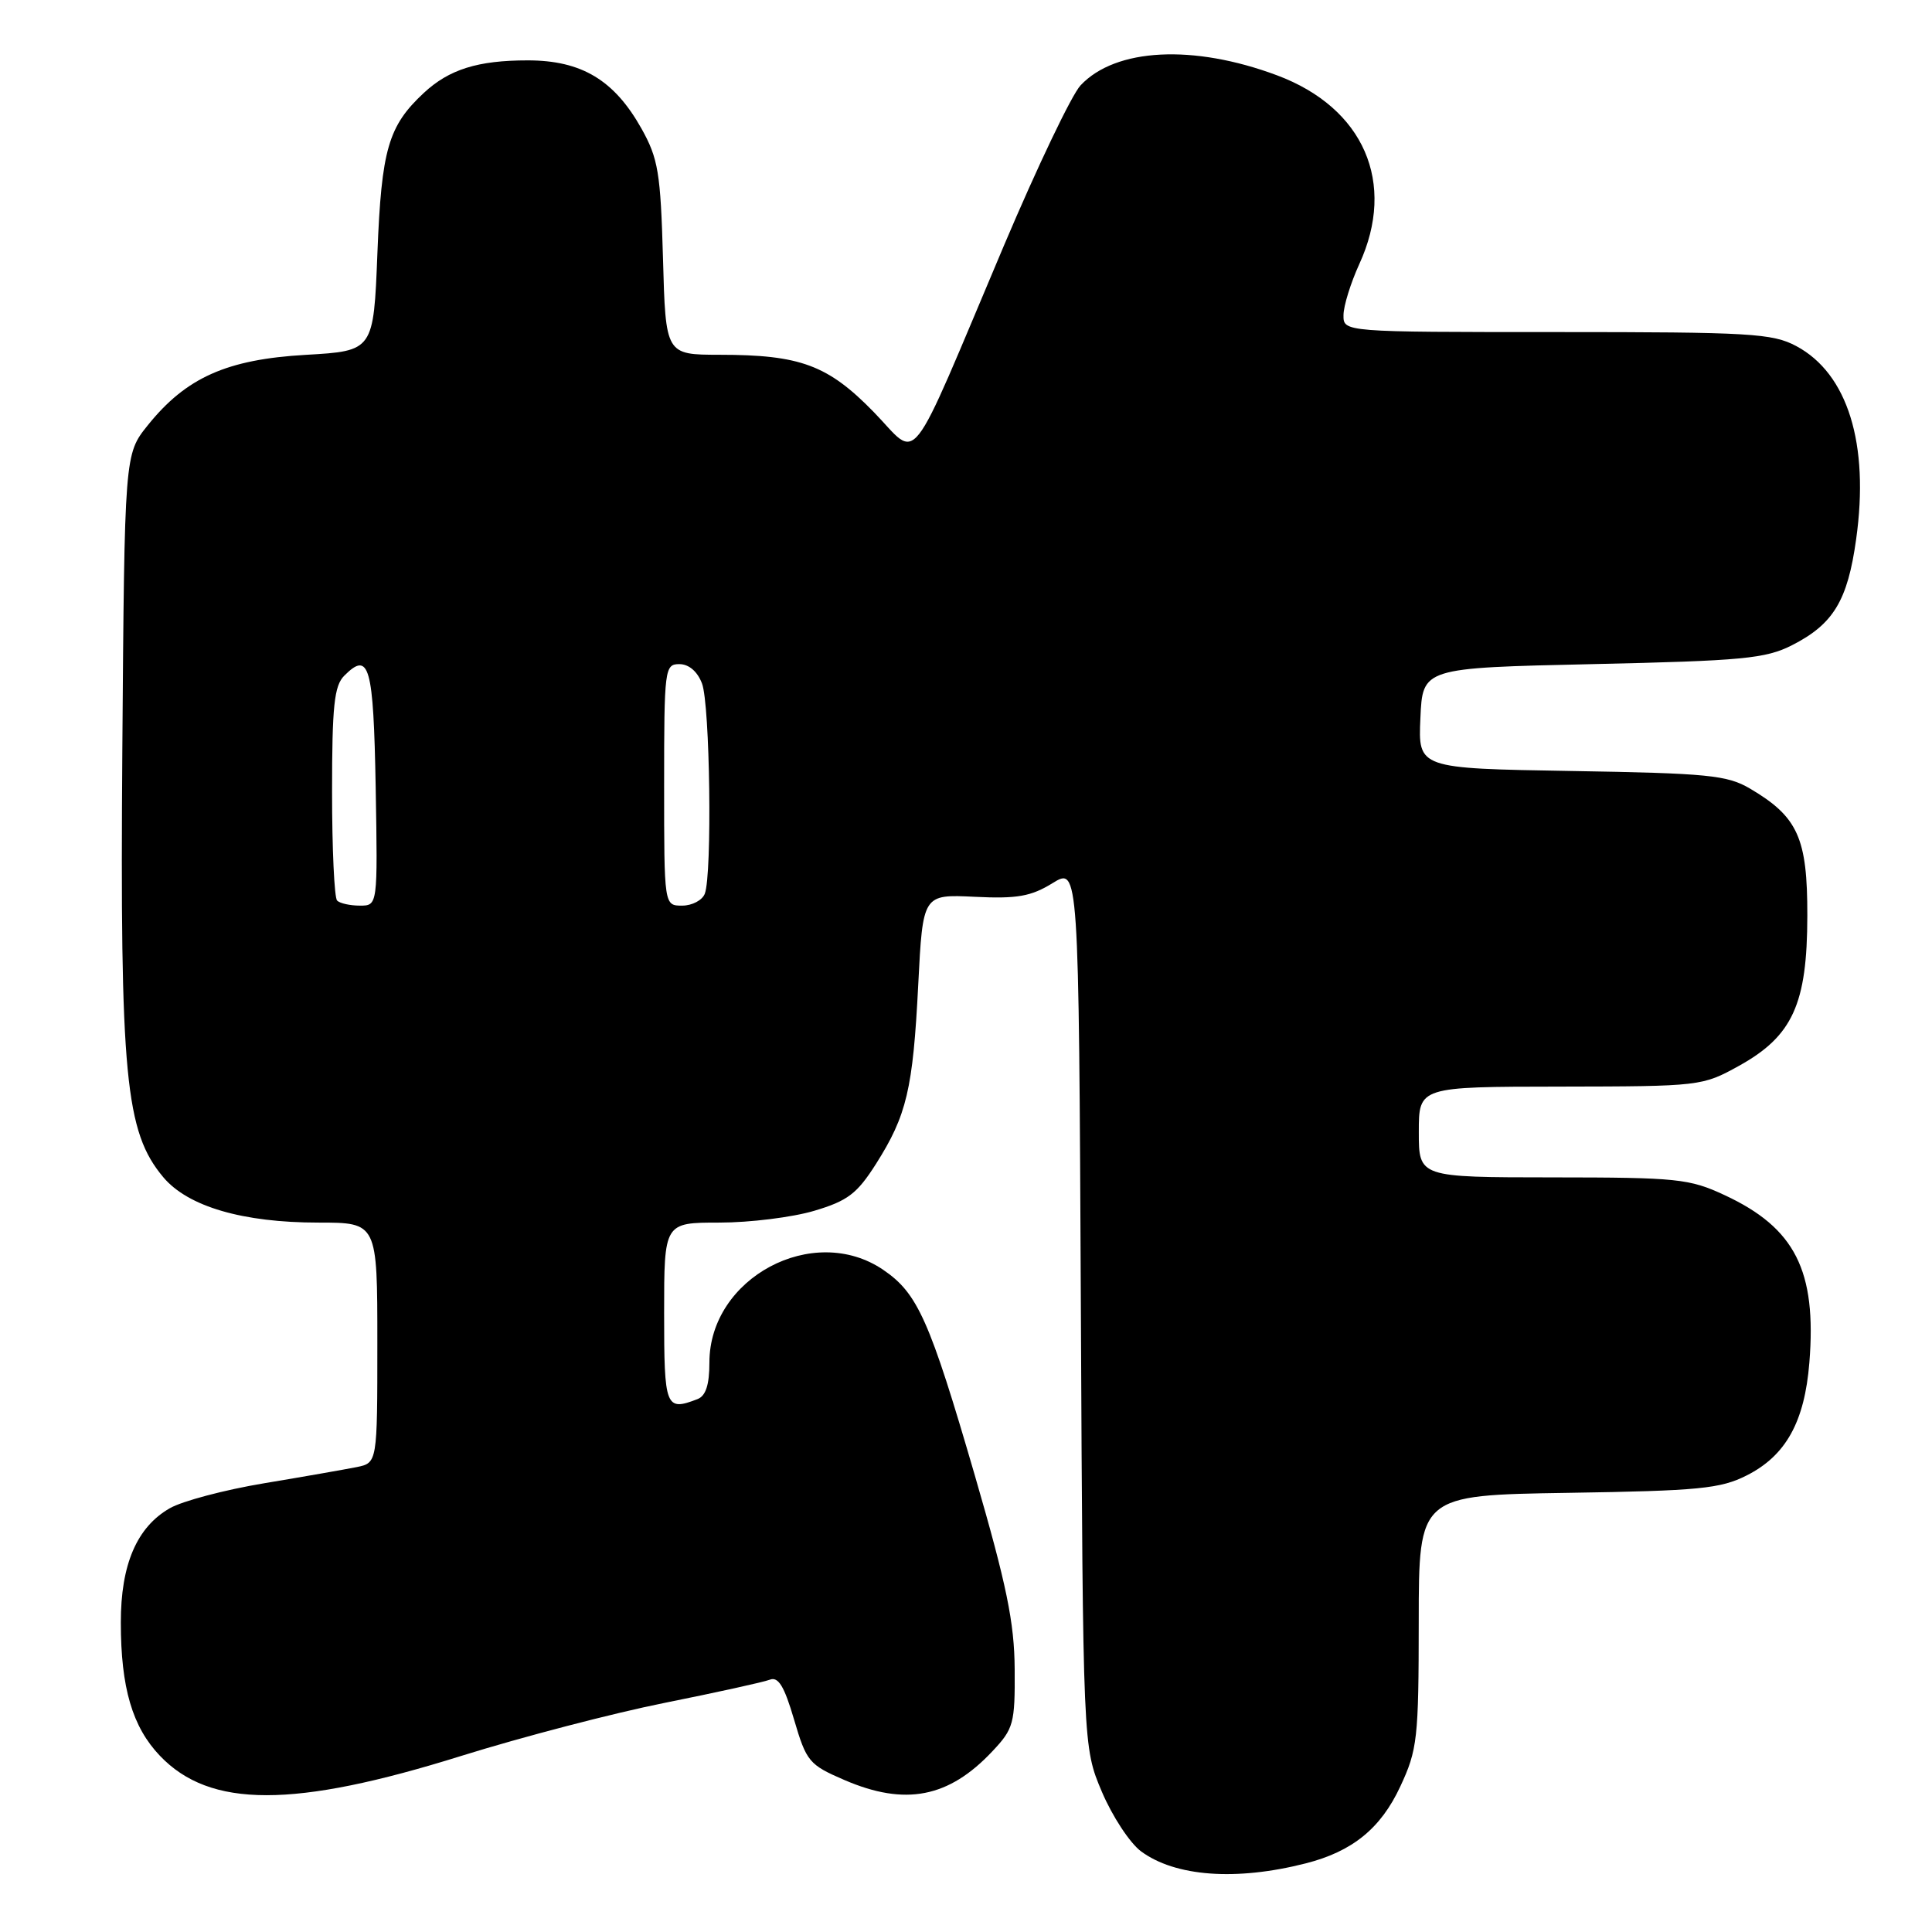 <?xml version="1.0" encoding="UTF-8" standalone="no"?>
<!DOCTYPE svg PUBLIC "-//W3C//DTD SVG 1.1//EN" "http://www.w3.org/Graphics/SVG/1.1/DTD/svg11.dtd" >
<svg xmlns="http://www.w3.org/2000/svg" xmlns:xlink="http://www.w3.org/1999/xlink" version="1.1" viewBox="0 0 256 256">
 <g >
 <path fill="currentColor"
d=" M 173.00 246.91 C 179.19 245.34 182.96 242.28 185.54 236.73 C 187.82 231.85 187.98 230.39 187.99 214.81 C 188.00 198.12 188.00 198.12 207.75 197.81 C 225.14 197.54 227.97 197.26 231.45 195.50 C 236.64 192.88 239.12 188.40 239.75 180.55 C 240.73 168.37 237.86 162.71 228.54 158.37 C 223.85 156.18 222.27 156.02 205.75 156.01 C 188.00 156.00 188.00 156.00 188.00 150.00 C 188.00 144.00 188.00 144.00 206.75 143.98 C 225.28 143.95 225.56 143.92 230.42 141.23 C 237.53 137.29 239.47 133.05 239.48 121.33 C 239.50 111.04 238.24 108.24 231.90 104.50 C 228.86 102.71 226.33 102.46 208.21 102.16 C 187.91 101.82 187.91 101.82 188.21 95.16 C 188.50 88.50 188.50 88.50 211.00 88.00 C 230.91 87.56 233.95 87.27 237.44 85.50 C 242.93 82.71 244.82 79.60 245.95 71.44 C 247.72 58.81 244.83 49.50 238.02 45.86 C 234.85 44.17 231.93 44.00 206.27 44.00 C 178.00 44.00 178.00 44.00 178.02 41.75 C 178.03 40.51 178.98 37.48 180.11 35.00 C 185.06 24.24 180.72 14.28 169.21 9.98 C 158.14 5.84 147.82 6.36 143.18 11.31 C 142.01 12.55 137.45 22.10 133.03 32.53 C 120.00 63.33 121.91 60.89 115.77 54.59 C 109.70 48.37 106.05 47.01 95.35 47.01 C 88.20 47.00 88.20 47.00 87.85 34.25 C 87.53 22.89 87.22 21.01 85.00 17.04 C 81.39 10.60 77.05 8.00 69.92 8.00 C 63.31 8.00 59.51 9.19 56.15 12.32 C 51.45 16.70 50.55 19.79 50.01 33.50 C 49.50 46.50 49.50 46.50 40.50 47.02 C 30.07 47.62 24.67 50.02 19.59 56.34 C 16.50 60.18 16.50 60.18 16.21 99.34 C 15.89 142.64 16.60 149.99 21.64 155.99 C 24.91 159.88 32.17 162.00 42.18 162.00 C 50.00 162.00 50.00 162.00 50.00 177.92 C 50.00 193.84 50.00 193.84 47.25 194.40 C 45.74 194.70 40.23 195.67 35.00 196.54 C 29.77 197.41 24.15 198.90 22.50 199.85 C 18.13 202.35 16.00 207.31 16.01 215.00 C 16.01 223.63 17.54 228.83 21.19 232.65 C 27.83 239.61 38.92 239.61 61.11 232.67 C 69.15 230.16 81.30 226.99 88.11 225.63 C 94.93 224.26 101.17 222.89 102.00 222.57 C 103.13 222.13 103.92 223.42 105.22 227.86 C 106.86 233.43 107.20 233.84 111.91 235.87 C 119.95 239.33 125.72 238.21 131.50 232.05 C 134.31 229.07 134.50 228.37 134.45 221.18 C 134.41 214.98 133.39 210.03 129.17 195.50 C 123.17 174.89 121.61 171.37 117.02 168.25 C 107.77 161.97 94.00 169.32 94.00 180.54 C 94.00 183.49 93.52 184.97 92.42 185.39 C 88.19 187.02 88.00 186.52 88.00 174.00 C 88.00 162.00 88.00 162.00 95.32 162.00 C 99.34 162.00 104.99 161.30 107.88 160.44 C 112.32 159.12 113.56 158.18 116.07 154.23 C 120.15 147.79 120.97 144.32 121.67 130.50 C 122.28 118.50 122.28 118.50 129.14 118.83 C 134.78 119.11 136.61 118.78 139.47 117.02 C 142.94 114.88 142.94 114.88 143.22 173.19 C 143.50 231.50 143.50 231.50 146.00 237.41 C 147.38 240.66 149.71 244.21 151.19 245.31 C 155.72 248.66 163.78 249.26 173.00 246.91 Z  M 44.67 119.33 C 44.30 118.97 44.00 112.47 44.00 104.90 C 44.00 93.57 44.28 90.86 45.62 89.53 C 48.93 86.21 49.49 88.20 49.78 104.33 C 50.05 120.00 50.05 120.00 47.69 120.00 C 46.39 120.00 45.03 119.70 44.67 119.33 Z  M 88.00 104.00 C 88.00 88.60 88.08 88.00 90.02 88.00 C 91.28 88.00 92.42 88.98 93.02 90.57 C 94.08 93.35 94.38 115.84 93.39 118.42 C 93.06 119.29 91.71 120.00 90.39 120.00 C 88.00 120.00 88.00 120.00 88.00 104.00 Z "/>
</g>
</svg>